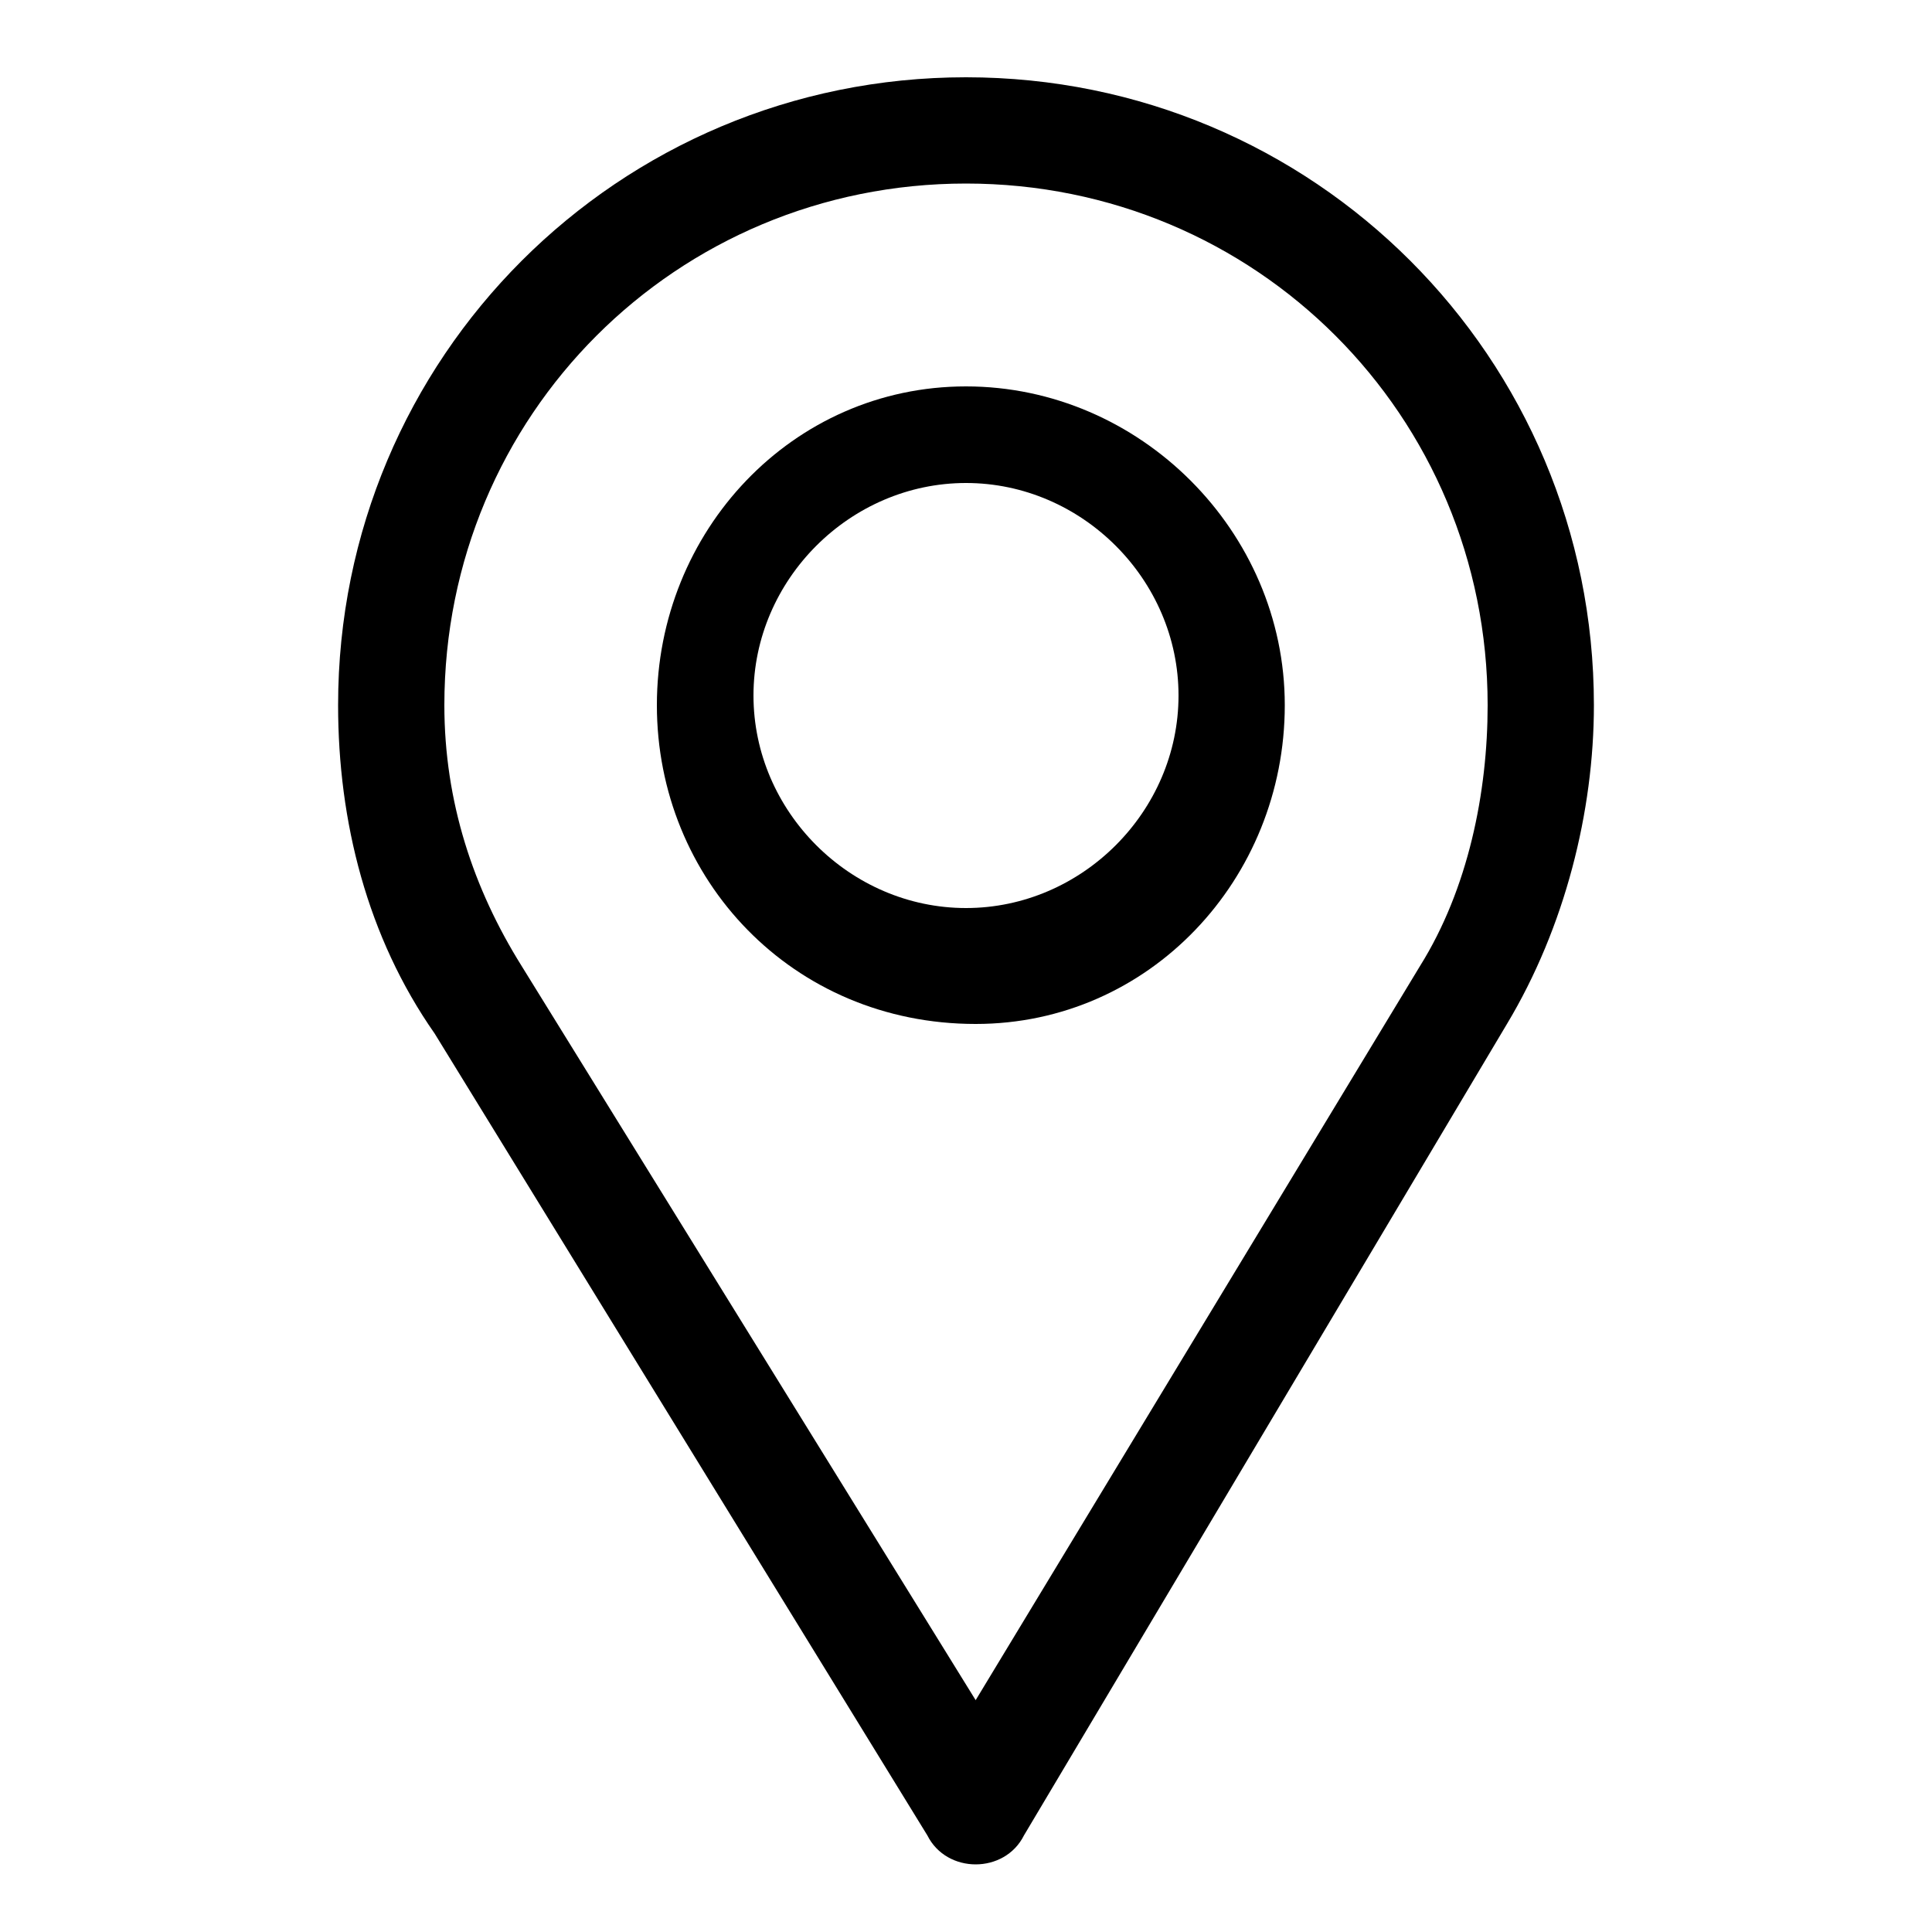 <?xml version="1.0" encoding="utf-8"?>
<!-- Generator: Adobe Illustrator 18.1.1, SVG Export Plug-In . SVG Version: 6.00 Build 0)  -->
<svg version="1.1" id="layer_1" xmlns="http://www.w3.org/2000/svg" xmlns:xlink="http://www.w3.org/1999/xlink" x="0px" y="0px"
	 viewBox="0 0 20 20" enable-background="new 0 0 20 20" xml:space="preserve">
<g>
	<path d="M10,0.8c-3.6,0-6.5,2.9-6.5,6.5c0,1.2,0.3,2.4,1,3.4L9.6,19c0.1,0.2,0.3,0.3,0.5,0.3h0c0.2,0,0.4-0.1,0.5-0.3l5-8.4
		c0.6-1,0.9-2.2,0.9-3.3C16.5,3.7,13.6,0.8,10,0.8L10,0.8z M14.7,10l-4.6,7.6l-4.7-7.6C4.9,9.2,4.6,8.3,4.6,7.3c0-3,2.4-5.4,5.4-5.4
		s5.4,2.4,5.4,5.4C15.4,8.2,15.2,9.2,14.7,10L14.7,10z M14.7,10"/>
	<path d="M10,4C8.2,4,6.8,5.5,6.8,7.3c0,1.8,1.4,3.3,3.3,3.3c1.8,0,3.2-1.5,3.2-3.3C13.3,5.5,11.8,4,10,4L10,4z M10,9.4
		c-1.2,0-2.2-1-2.2-2.2c0-1.2,1-2.2,2.2-2.2c1.2,0,2.2,1,2.2,2.2C12.2,8.4,11.2,9.4,10,9.4L10,9.4z M10,9.4"/>
</g>
</svg>
